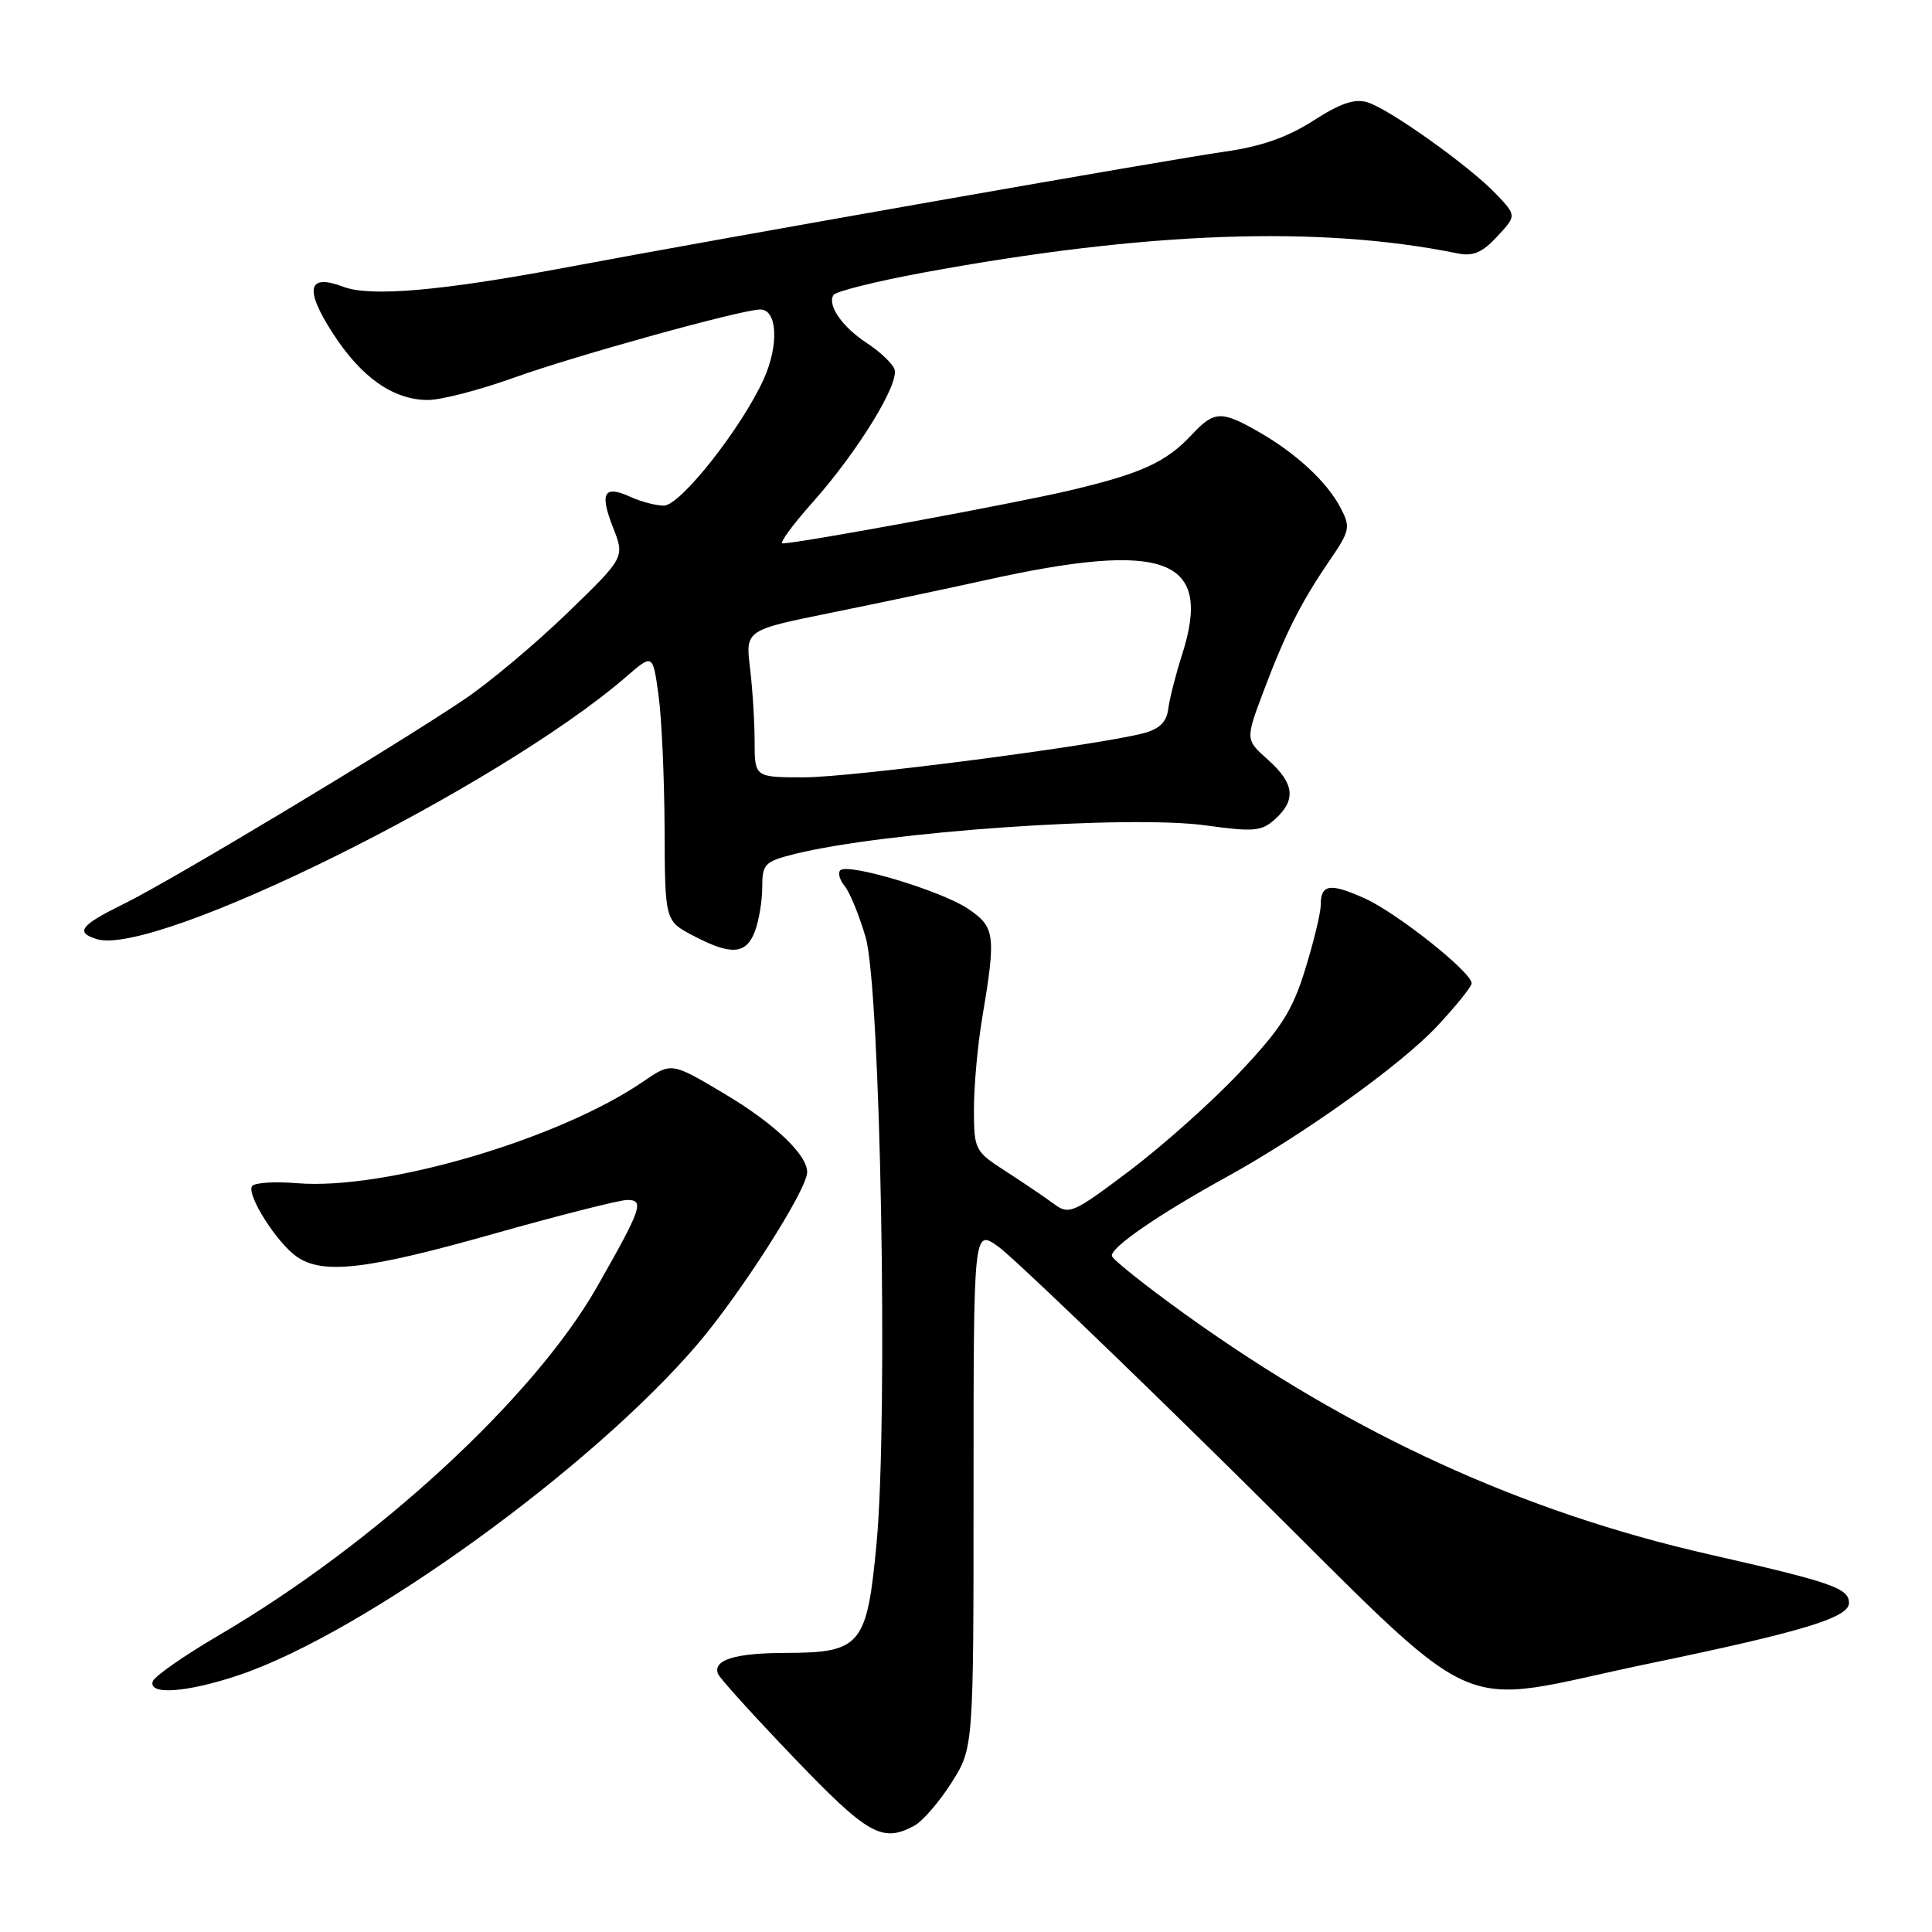 <?xml version="1.0" encoding="UTF-8" standalone="no"?>
<!DOCTYPE svg PUBLIC "-//W3C//DTD SVG 1.1//EN" "http://www.w3.org/Graphics/SVG/1.1/DTD/svg11.dtd" >
<svg xmlns="http://www.w3.org/2000/svg" xmlns:xlink="http://www.w3.org/1999/xlink" version="1.1" viewBox="0 0 256 256">
 <g >
 <path fill="currentColor"
d=" M 121.13 241.93 C 122.23 241.34 124.45 238.78 126.07 236.23 C 129.00 231.61 129.00 231.61 129.00 197.24 C 129.00 162.86 129.00 162.86 132.25 165.16 C 134.04 166.42 148.39 180.17 164.15 195.72 C 197.67 228.82 191.56 226.03 218.42 220.45 C 238.85 216.21 245.00 214.35 245.00 212.40 C 245.00 210.45 242.78 209.67 226.50 205.97 C 201.67 200.33 179.11 189.99 157.06 174.16 C 151.87 170.43 147.50 166.95 147.34 166.44 C 147.02 165.39 153.43 160.97 162.50 155.97 C 172.79 150.30 185.61 141.12 190.40 136.00 C 192.93 133.30 195.00 130.73 195.00 130.29 C 195.00 128.82 185.06 120.93 180.81 119.03 C 176.20 116.96 175.00 117.15 175.00 119.95 C 175.00 120.96 174.08 124.78 172.95 128.43 C 171.25 133.94 169.77 136.26 164.27 142.09 C 160.63 145.96 154.07 151.81 149.71 155.10 C 142.15 160.80 141.66 161.01 139.63 159.51 C 138.46 158.64 135.60 156.71 133.28 155.21 C 129.17 152.57 129.06 152.36 129.05 147.00 C 129.05 143.97 129.53 138.57 130.13 135.00 C 132.00 123.85 131.87 122.86 128.28 120.42 C 124.77 118.05 112.36 114.31 111.34 115.32 C 111.00 115.67 111.26 116.61 111.93 117.42 C 112.60 118.23 113.85 121.28 114.70 124.19 C 116.68 130.94 117.70 187.90 116.15 204.49 C 114.88 218.04 114.09 218.99 104.14 219.02 C 97.41 219.03 94.45 219.94 95.13 221.78 C 95.33 222.34 99.86 227.34 105.19 232.90 C 115.01 243.14 116.88 244.20 121.13 241.93 Z  M 31.69 221.95 C 48.21 216.37 78.49 194.49 92.50 178.02 C 98.20 171.32 106.84 157.78 106.95 155.38 C 107.05 153.08 102.63 148.87 95.91 144.88 C 88.97 140.75 88.97 140.75 85.23 143.31 C 74.07 150.96 50.99 157.74 39.38 156.78 C 36.38 156.53 33.68 156.71 33.39 157.18 C 32.67 158.35 36.67 164.66 39.30 166.50 C 42.76 168.92 48.52 168.26 65.40 163.49 C 74.14 161.02 82.12 159.00 83.12 159.00 C 85.42 159.00 85.02 160.13 79.12 170.50 C 70.76 185.19 49.91 204.42 29.07 216.64 C 24.43 219.36 20.46 222.12 20.24 222.79 C 19.62 224.65 24.81 224.27 31.69 221.95 Z  M 100.02 123.43 C 100.56 122.02 101.00 119.38 101.00 117.55 C 101.00 114.49 101.32 114.16 105.25 113.17 C 117.06 110.21 149.47 107.95 159.77 109.37 C 166.17 110.25 167.16 110.16 168.97 108.53 C 171.78 105.98 171.51 103.79 168.01 100.67 C 165.02 98.00 165.02 98.00 167.41 91.64 C 170.33 83.88 172.39 79.81 176.18 74.27 C 178.88 70.31 178.98 69.86 177.62 67.27 C 175.83 63.84 171.69 60.01 166.69 57.17 C 161.82 54.39 160.87 54.44 157.92 57.60 C 154.51 61.25 151.25 62.74 141.77 64.98 C 134.32 66.74 105.81 72.00 103.70 72.00 C 103.22 72.00 105.01 69.56 107.67 66.57 C 113.67 59.83 119.23 50.77 118.52 48.91 C 118.22 48.13 116.60 46.60 114.92 45.50 C 111.59 43.32 109.60 40.46 110.44 39.09 C 110.74 38.61 116.05 37.29 122.24 36.14 C 151.88 30.67 174.82 29.84 193.16 33.58 C 195.19 33.99 196.41 33.47 198.38 31.34 C 200.96 28.57 200.96 28.57 198.23 25.70 C 194.71 22.01 184.17 14.49 181.21 13.56 C 179.53 13.03 177.62 13.67 174.02 15.99 C 170.57 18.20 167.09 19.42 162.31 20.09 C 155.02 21.12 95.70 31.55 75.00 35.44 C 58.54 38.54 49.08 39.36 45.52 38.01 C 40.79 36.21 40.30 38.24 44.04 44.07 C 47.85 50.00 52.09 52.99 56.70 53.00 C 58.46 53.00 63.63 51.66 68.20 50.01 C 76.28 47.11 98.27 41.02 100.73 41.01 C 102.99 40.99 103.24 45.67 101.23 50.16 C 98.34 56.61 90.16 67.00 87.96 67.00 C 86.93 67.00 84.95 66.48 83.54 65.84 C 80.02 64.23 79.42 65.30 81.24 69.92 C 82.79 73.86 82.79 73.86 75.14 81.26 C 70.94 85.32 64.80 90.47 61.50 92.69 C 52.11 99.01 22.71 116.67 16.56 119.69 C 10.66 122.59 9.91 123.52 12.79 124.43 C 20.50 126.88 66.06 104.31 83.00 89.65 C 86.50 86.62 86.50 86.62 87.25 92.06 C 87.67 95.05 88.03 103.01 88.06 109.75 C 88.11 122.01 88.11 122.01 91.81 123.96 C 96.84 126.62 98.86 126.49 100.02 123.43 Z  M 99.99 98.25 C 99.99 95.64 99.71 91.25 99.38 88.50 C 98.78 83.49 98.78 83.49 110.14 81.19 C 116.39 79.92 125.55 77.99 130.50 76.89 C 154.51 71.56 160.75 73.93 156.62 86.78 C 155.79 89.38 154.97 92.59 154.80 93.93 C 154.59 95.66 153.65 96.59 151.54 97.15 C 145.50 98.76 112.86 103.00 106.54 103.00 C 100.00 103.00 100.00 103.00 99.99 98.25 Z "/>
</g>
</svg>